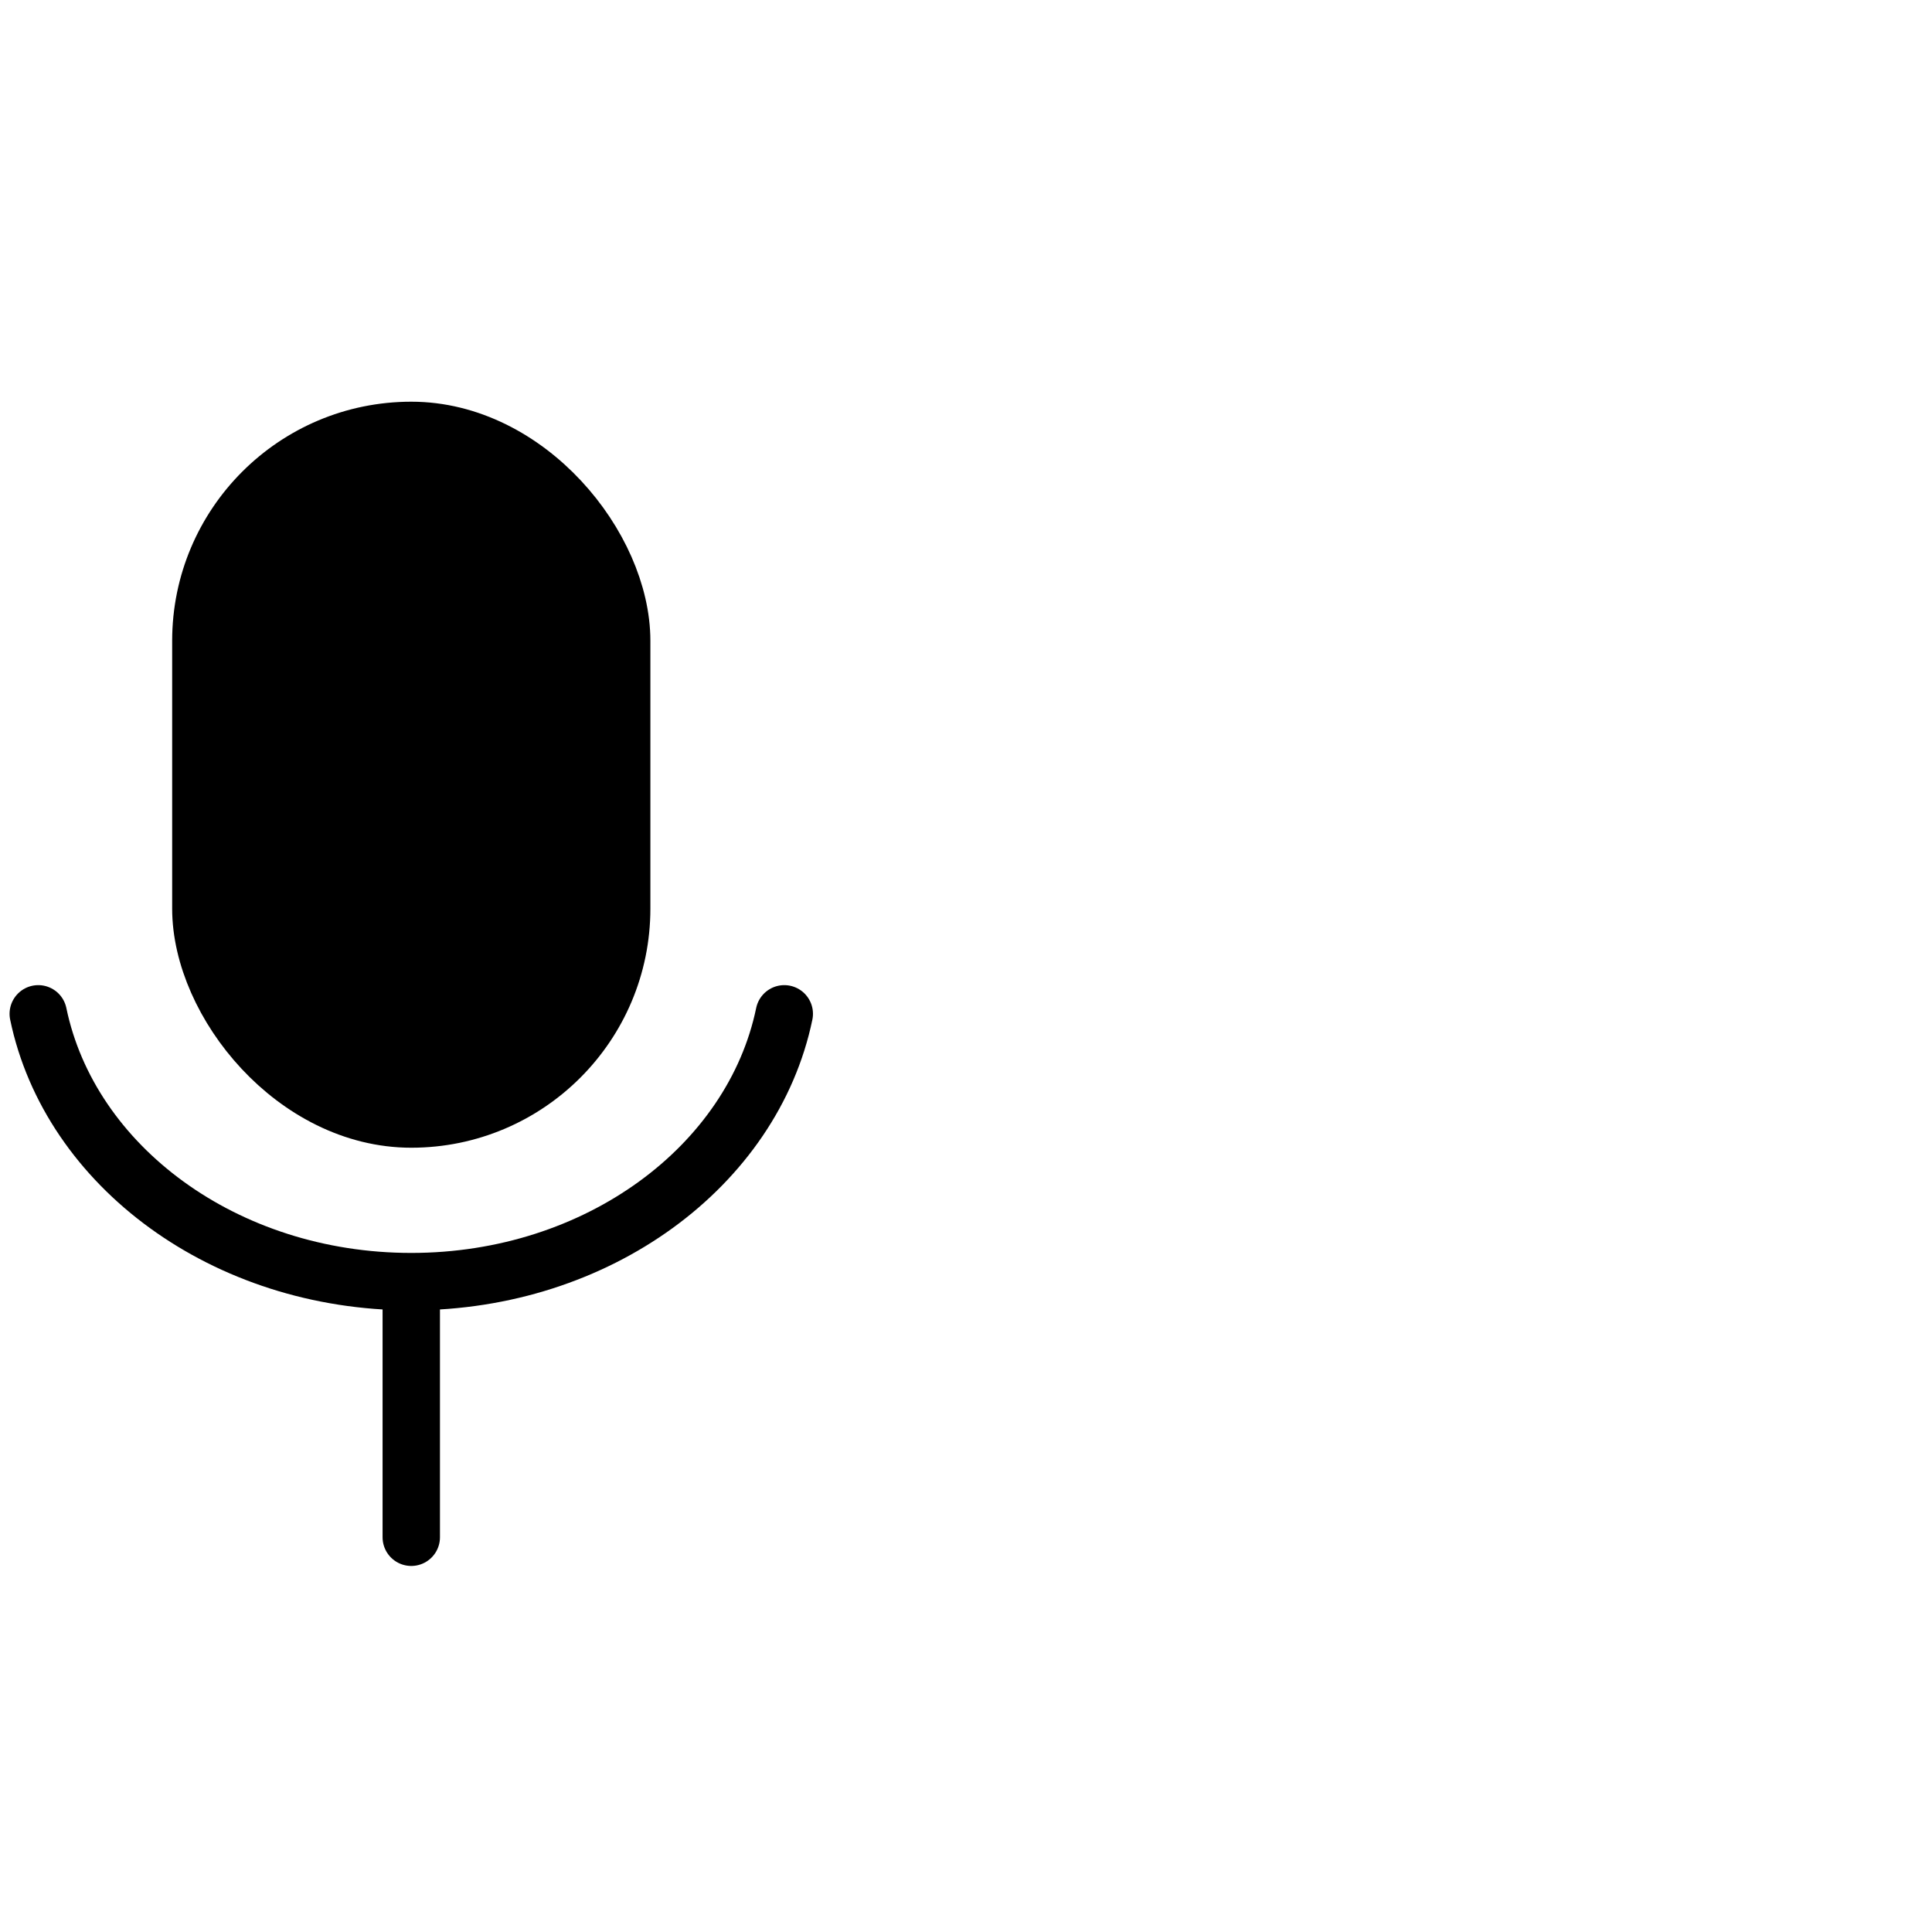 <?xml version="1.0" encoding="UTF-8"?>
<svg width="101px" height="101px" viewBox="0 0 101 101" version="1.1" xmlns="http://www.w3.org/2000/svg" xmlns:xlink="http://www.w3.org/1999/xlink">
    <title>HotMic</title>
    <g id="HotMic" stroke="none" stroke-width="1" fill="none" fill-rule="evenodd">
        <g id="Group" transform="translate(2, 21)" stroke="#000000" stroke-width="3">
            <rect id="Rectangle" fill="#000000" x="8.5" y="1.5" width="22" height="36" rx="11"></rect>
            <path d="M39,32 C37.349,39.958 29.246,46 19.5,46 C9.754,46 1.651,39.958 0,32" id="Path" stroke-linecap="round"></path>
            <line x1="19.5" y1="46.734" x2="19.5" y2="59.364" id="Line-6" stroke-linecap="round" stroke-linejoin="round"></line>
        </g>
    </g>
</svg>